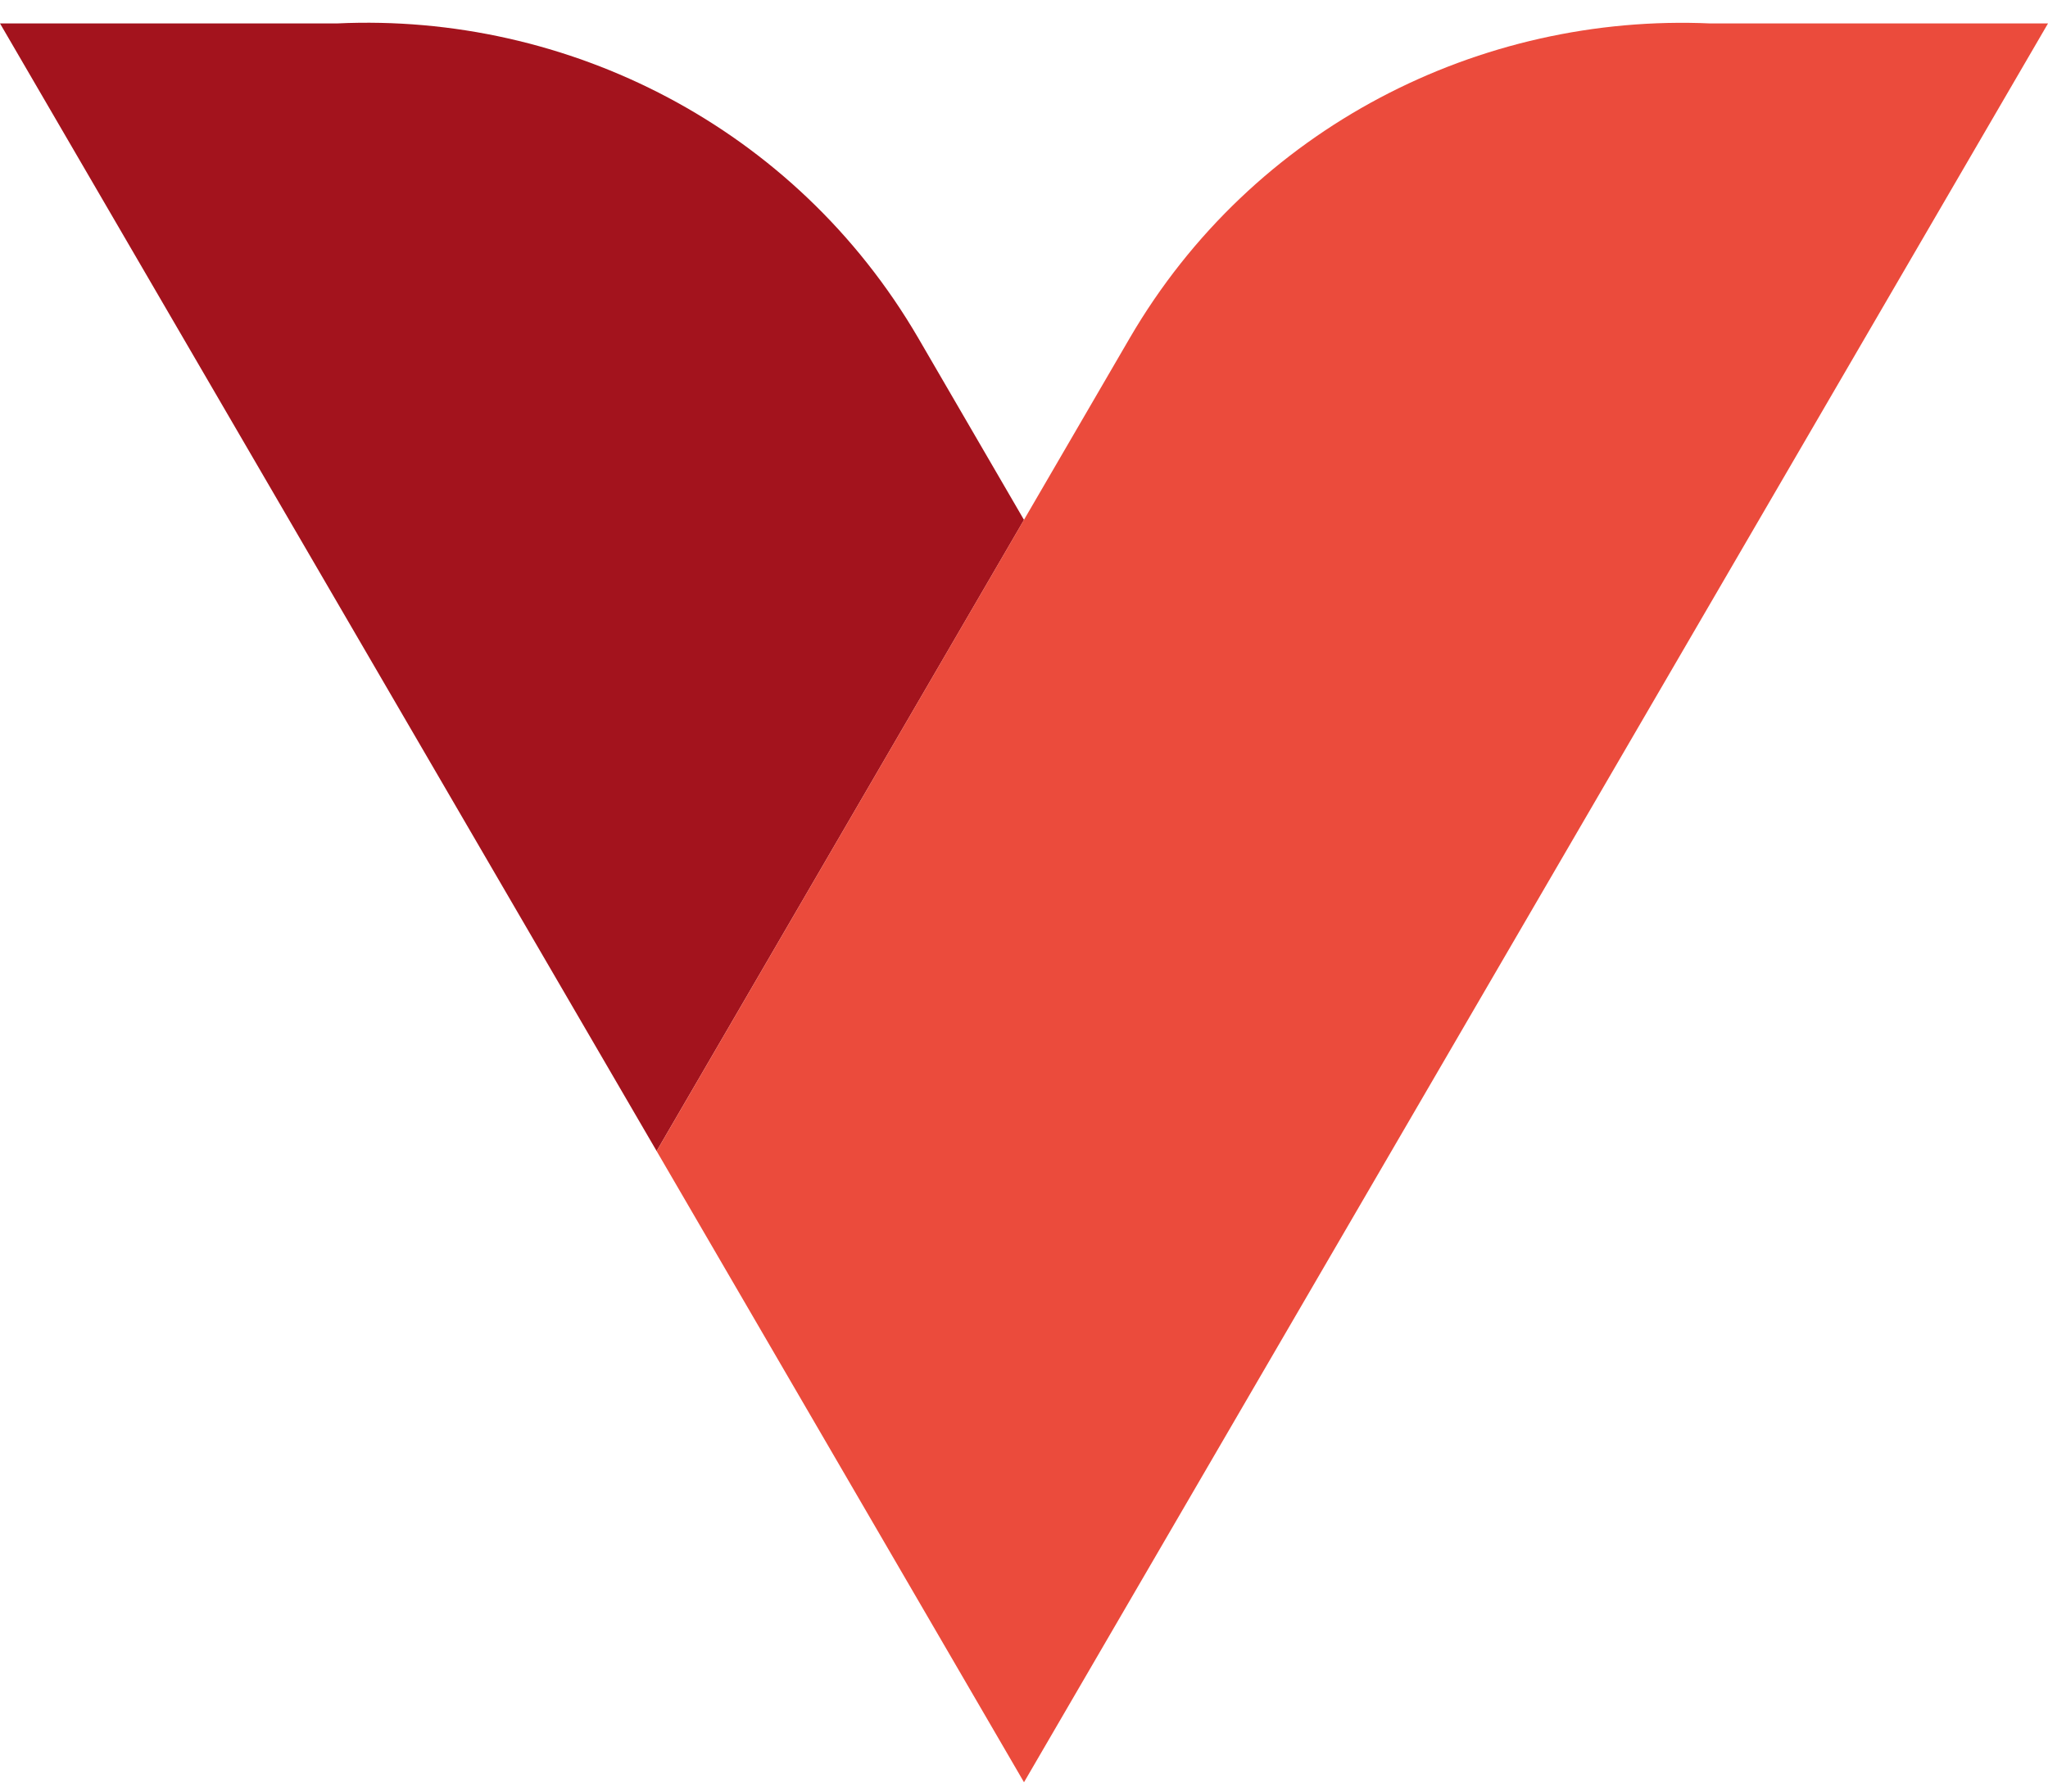 <svg width="64" height="56" viewBox="0 0 64 56" fill="none" xmlns="http://www.w3.org/2000/svg">
<g clip-path="url(#clip0_3653_28315)">
<path d="M28.695 10.565C24.848 3.964 17.733 0.398 10.543 0.732H0L20.52 35.979L32 16.25L28.695 10.565Z" fill="#A3131D"/>
<path d="M53.457 0.733C46.267 0.411 39.152 3.965 35.305 10.566L20.52 35.979L32 55.708L64 0.733H53.457Z" fill="#EB4B3C"/>
</g>
<defs>
<clipPath id="clip0_3653_28315">
<rect width="64" height="55" fill="white" transform="translate(0 0.708)"/>
</clipPath>
</defs>
</svg>
